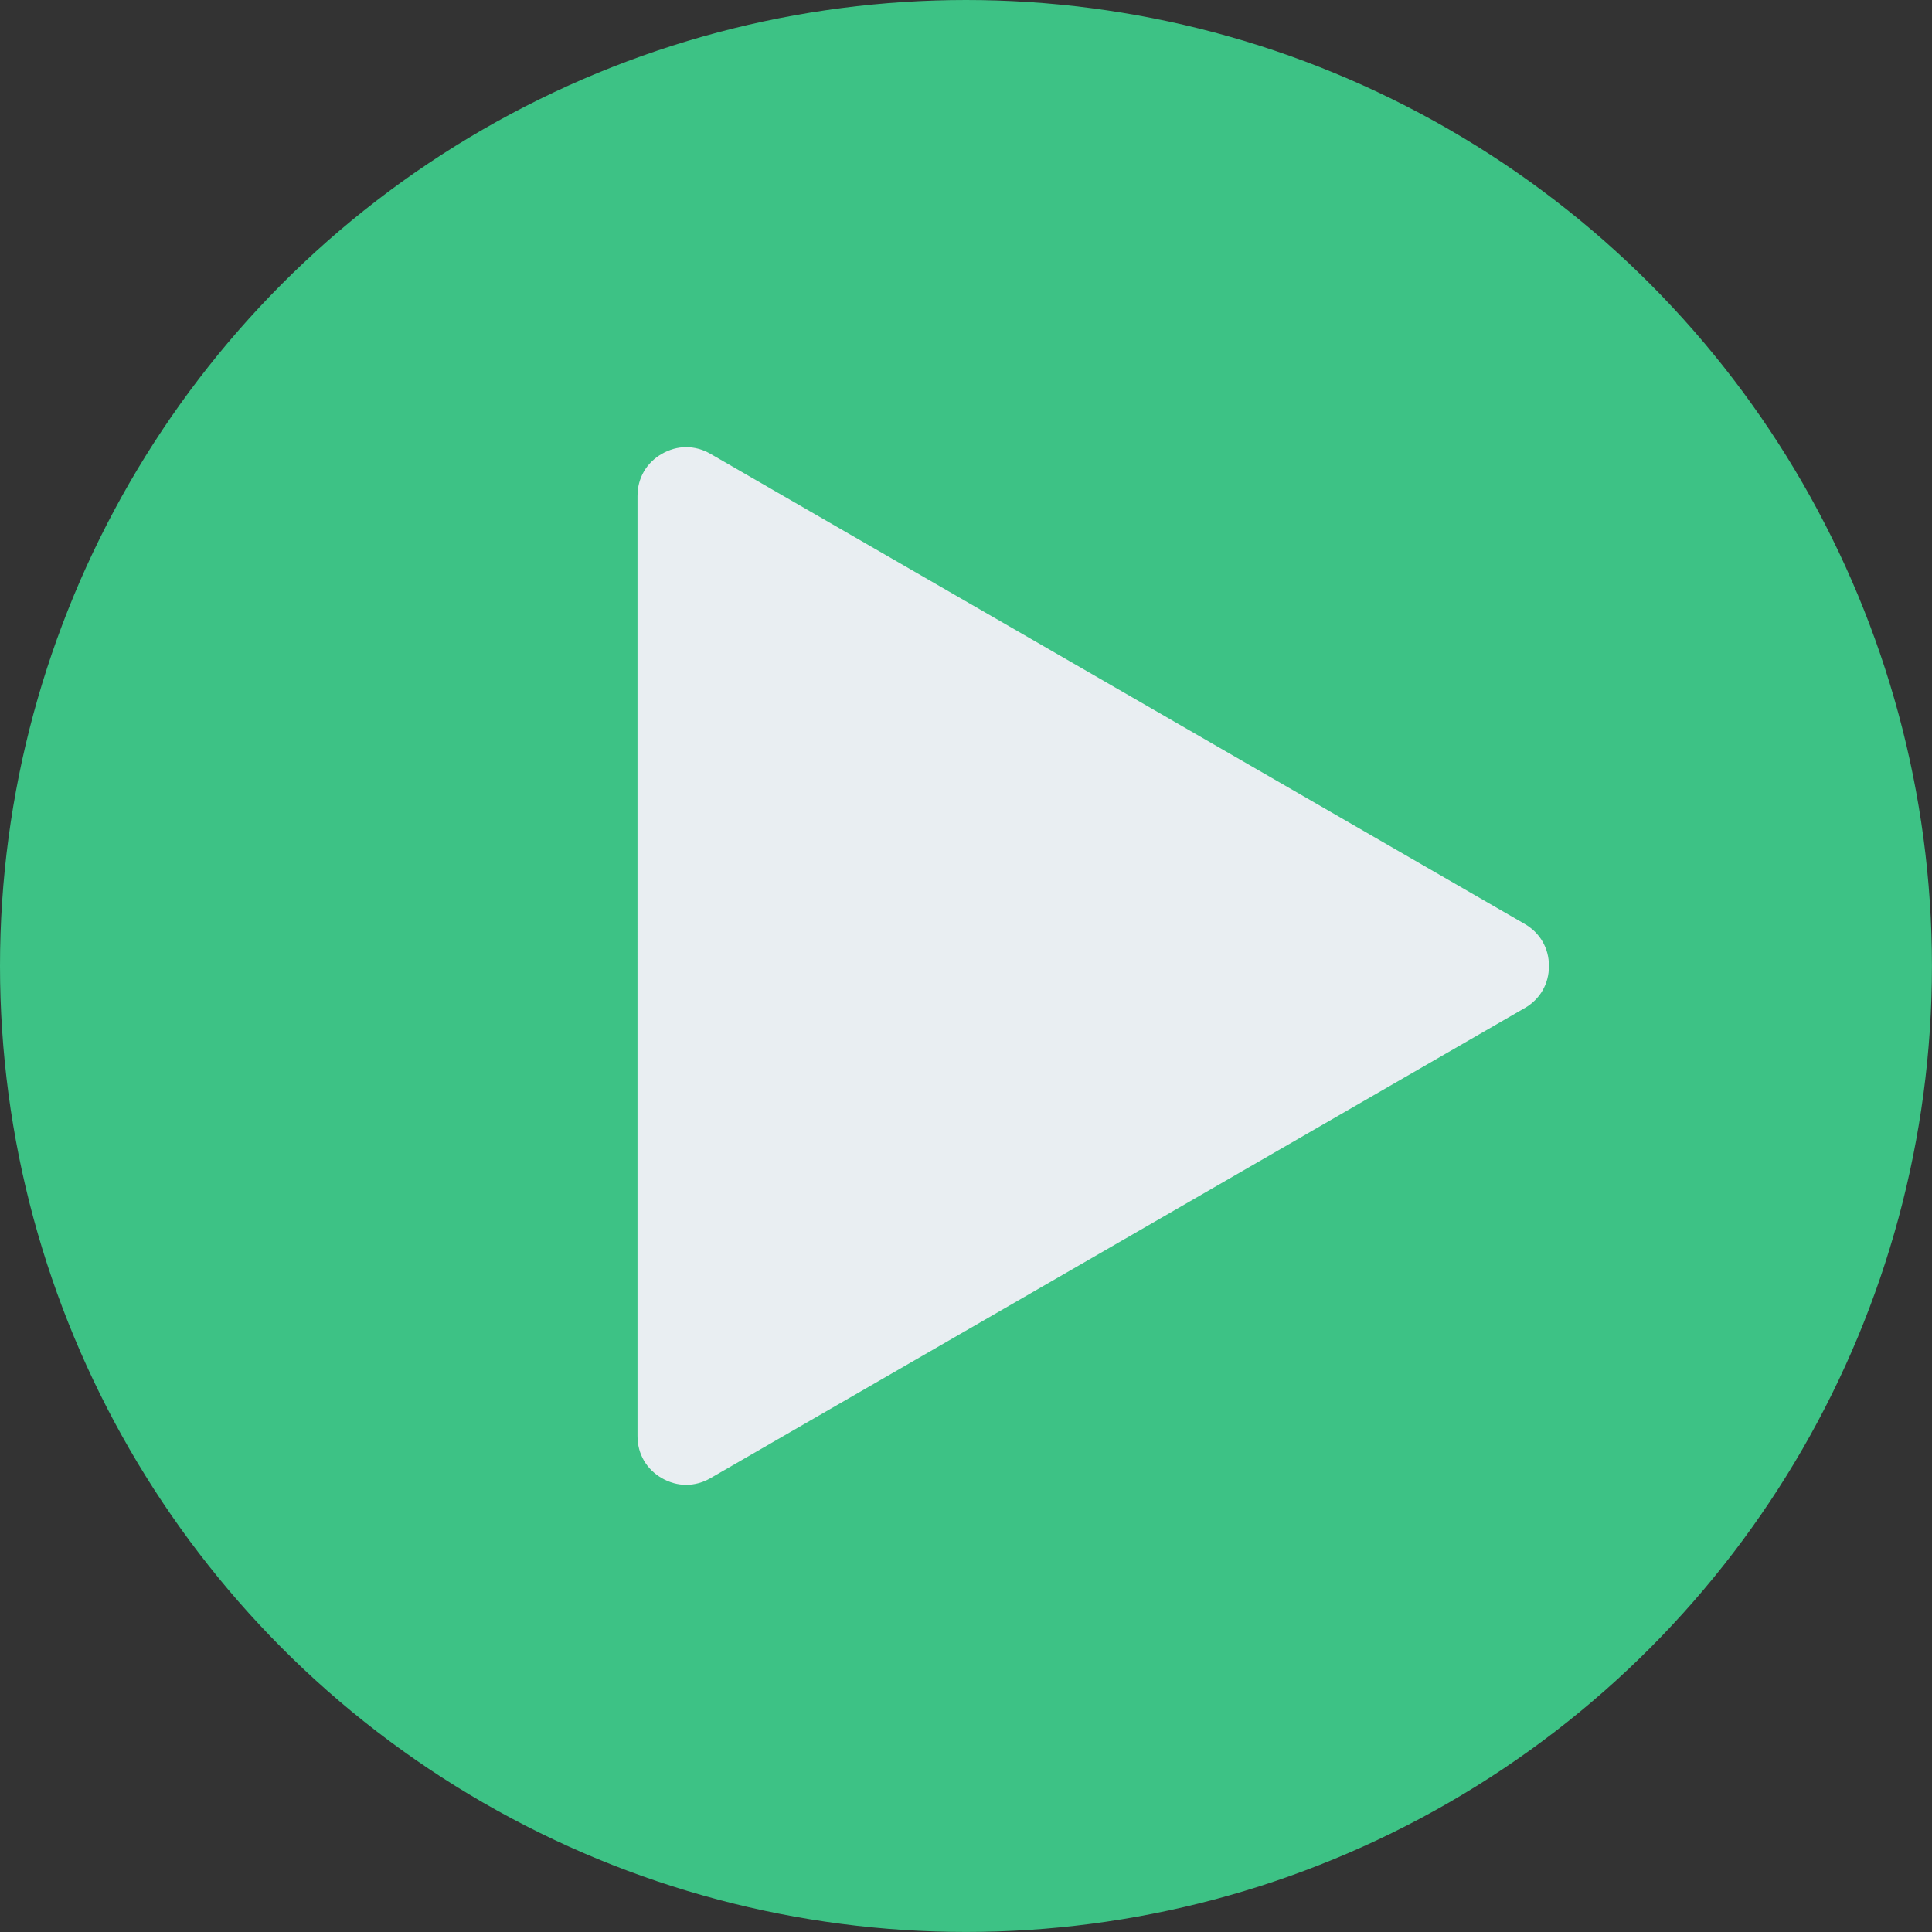 <?xml version="1.0" encoding="UTF-8"?>
<svg id="uuid-0fbaa938-5cf6-479a-99f3-41ea40ca24ab" data-name="圖層 2" xmlns="http://www.w3.org/2000/svg" viewBox="0 0 439.65 439.65">
  <rect x="0" y="0" width="439.65" height="439.65" fill="#333333" stroke="none"/>
  <g id="uuid-55a21e54-064c-4138-96eb-7a69d4ea7201" data-name="圖層 1">
    <g>
      <circle cx="219.82" cy="219.82" r="219.82" style="fill: #3dc285; stroke-width: 0px;"/>
      <path d="m346.94,229.41l-92.63,53.48-92.63,53.48c-3.52,2.03-7.55,2.03-11.07,0-3.52-2.03-5.54-5.52-5.54-9.59V112.87c0-4.07,2.02-7.56,5.54-9.59,3.52-2.03,7.55-2.03,11.07,0l92.63,53.48,92.63,53.48c3.52,2.03,5.54,5.52,5.54,9.59s-2.02,7.56-5.54,9.59Z" style="fill: #e9eef2; fill-rule: evenodd; stroke-width: 0px;"/>
    </g>
  </g>
</svg>